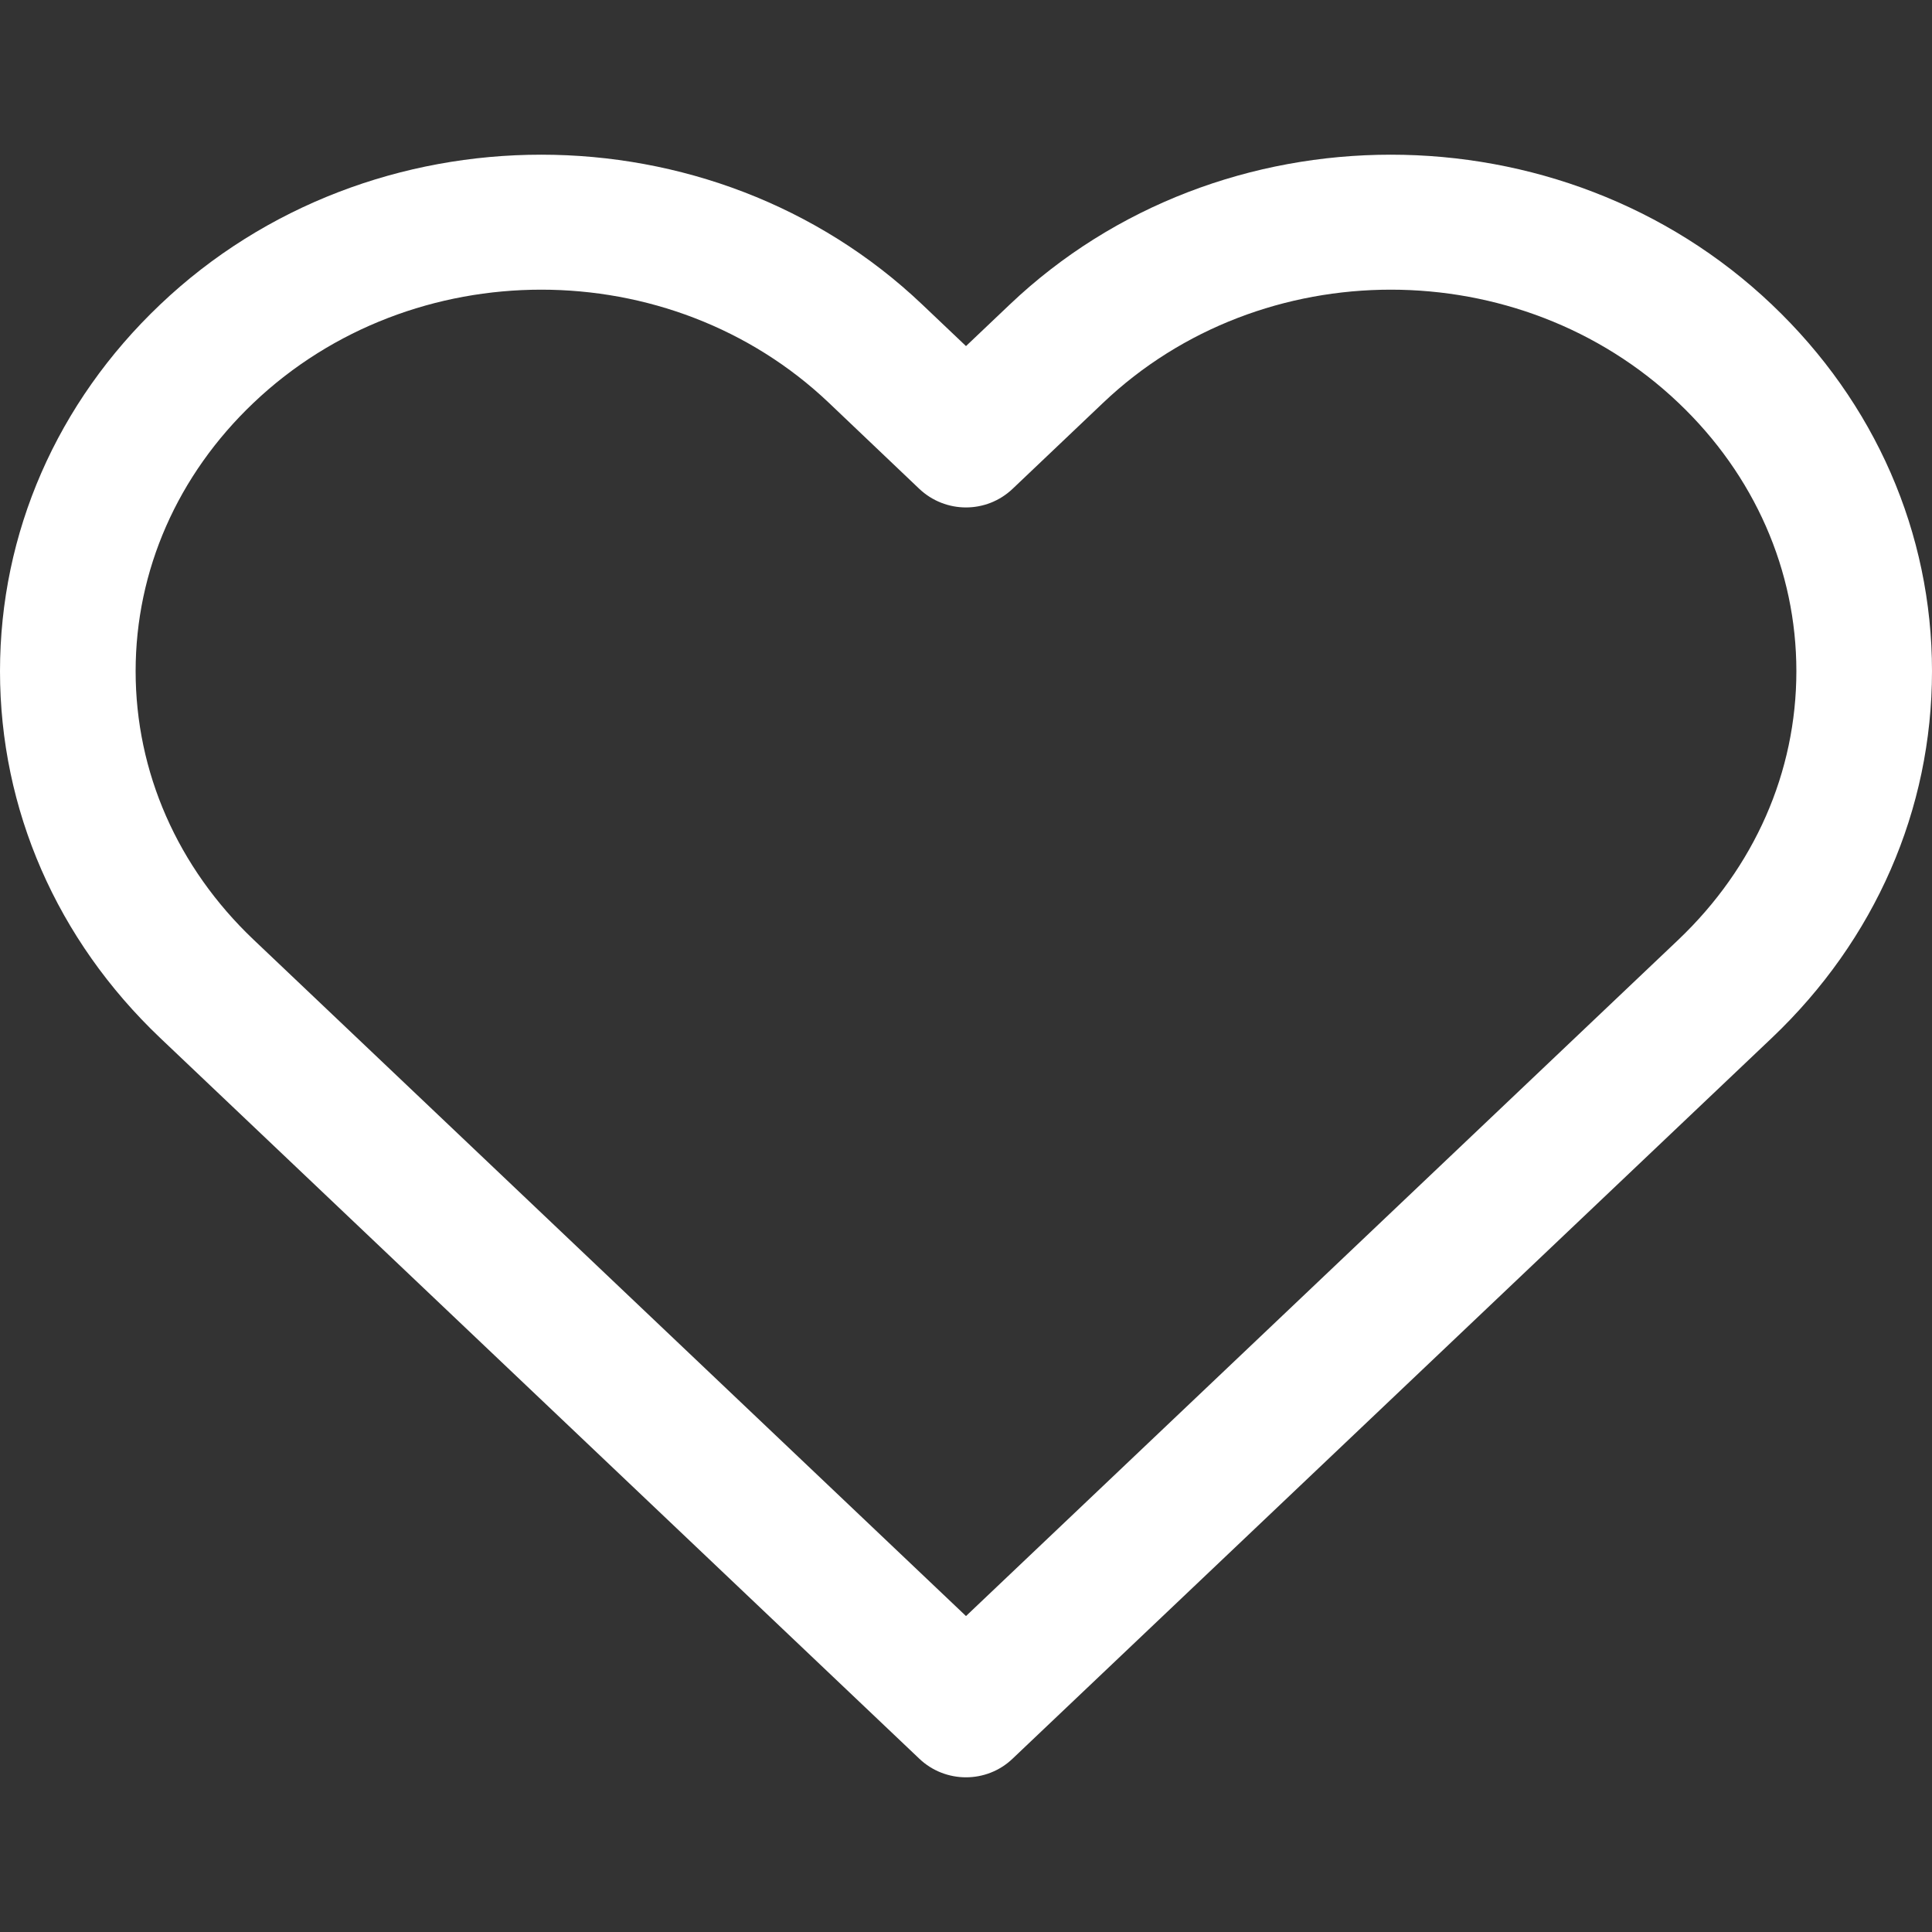 <svg width="15" height="15" viewBox="0 0 15 15" fill="none" xmlns="http://www.w3.org/2000/svg">
<rect x="0" y="0" width="15" height="15" fill="#333333" stroke="none"/>
<path d="M13.757 2.365C12.126 0.813 9.471 0.813 7.839 2.365L7.5 2.687L7.161 2.365C5.529 0.813 2.874 0.813 1.243 2.365C0.441 3.127 0 4.138 0 5.211C0 6.285 0.441 7.295 1.243 8.058L7.138 13.655C7.239 13.751 7.37 13.799 7.5 13.799C7.63 13.799 7.761 13.751 7.862 13.654L13.757 8.058C14.559 7.296 15 6.285 15 5.211C15 4.138 14.559 3.127 13.757 2.365ZM13.032 7.295L7.5 12.547L1.968 7.295C1.378 6.734 1.053 5.994 1.053 5.211C1.053 4.429 1.378 3.689 1.968 3.128C2.584 2.542 3.393 2.249 4.202 2.249C5.011 2.249 5.82 2.542 6.436 3.128L7.137 3.795C7.341 3.988 7.659 3.988 7.862 3.795L8.564 3.128C9.796 1.956 11.8 1.956 13.032 3.128C13.622 3.689 13.947 4.429 13.947 5.211C13.947 5.994 13.622 6.733 13.032 7.295Z" fill="#fff"/>
</svg>
